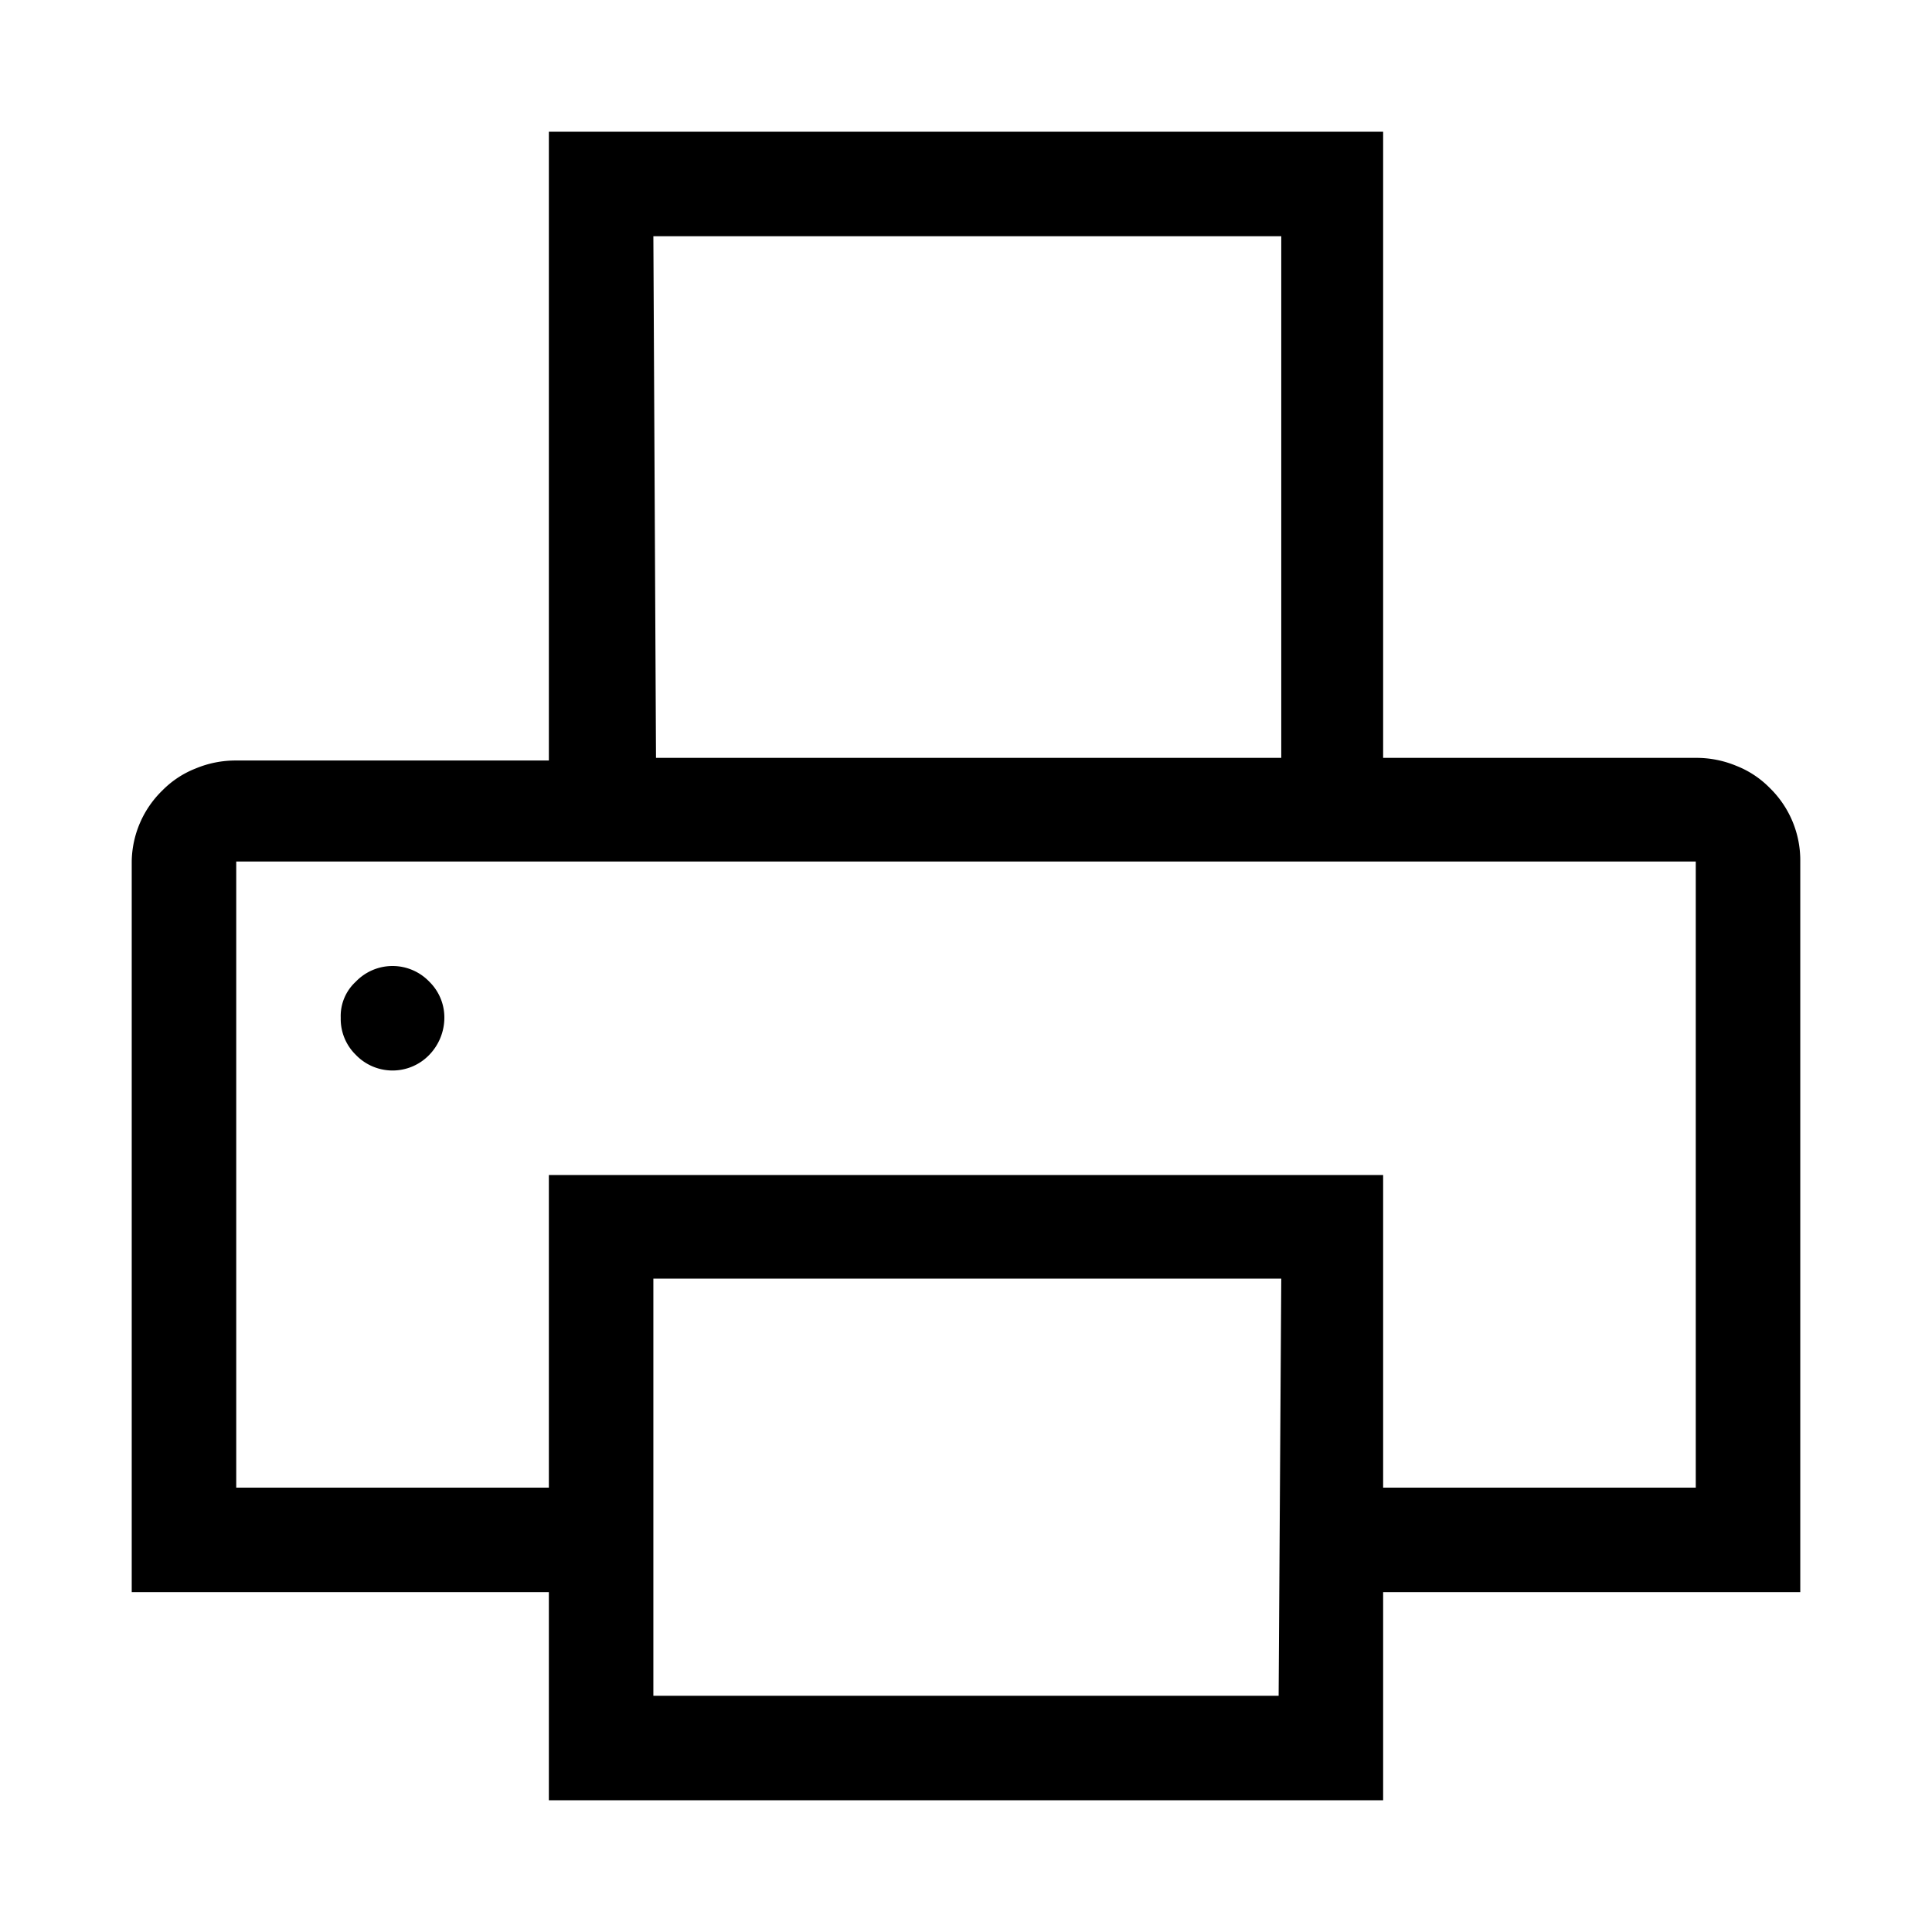 <svg xmlns="http://www.w3.org/2000/svg" viewBox="0 0 22 22"><defs><style>.cls-1{fill:none;}</style></defs><g id="Слой_2" data-name="Слой 2"><g id="Слой_1-2" data-name="Слой 1"><rect id="canvas_background" data-name="canvas background" class="cls-1" width="22" height="22"/><path d="M19.31,8.63a1.18,1.18,0,0,1,.46.09,1.09,1.09,0,0,1,.38.25,1.15,1.15,0,0,1,.35.84v8.32H15.75V20.5H6.25V18.13H1.5V9.81A1.15,1.15,0,0,1,1.85,9a1.09,1.09,0,0,1,.38-.25,1.18,1.18,0,0,1,.46-.09H6.25V1.5h9.5V8.63Zm0,1.18H2.69v7.13H6.25V13.38h9.5v3.56h3.56ZM4.47,11a.58.58,0,0,1,.42.18.57.57,0,0,1,.17.41.61.61,0,0,1-.17.42.58.58,0,0,1-.84,0,.57.57,0,0,1-.17-.42.53.53,0,0,1,.17-.41A.58.58,0,0,1,4.47,11Zm3-2.37h7.12V2.69H7.44Zm7.12,5.93H7.44v4.75h7.12Z"/></g></g></svg>